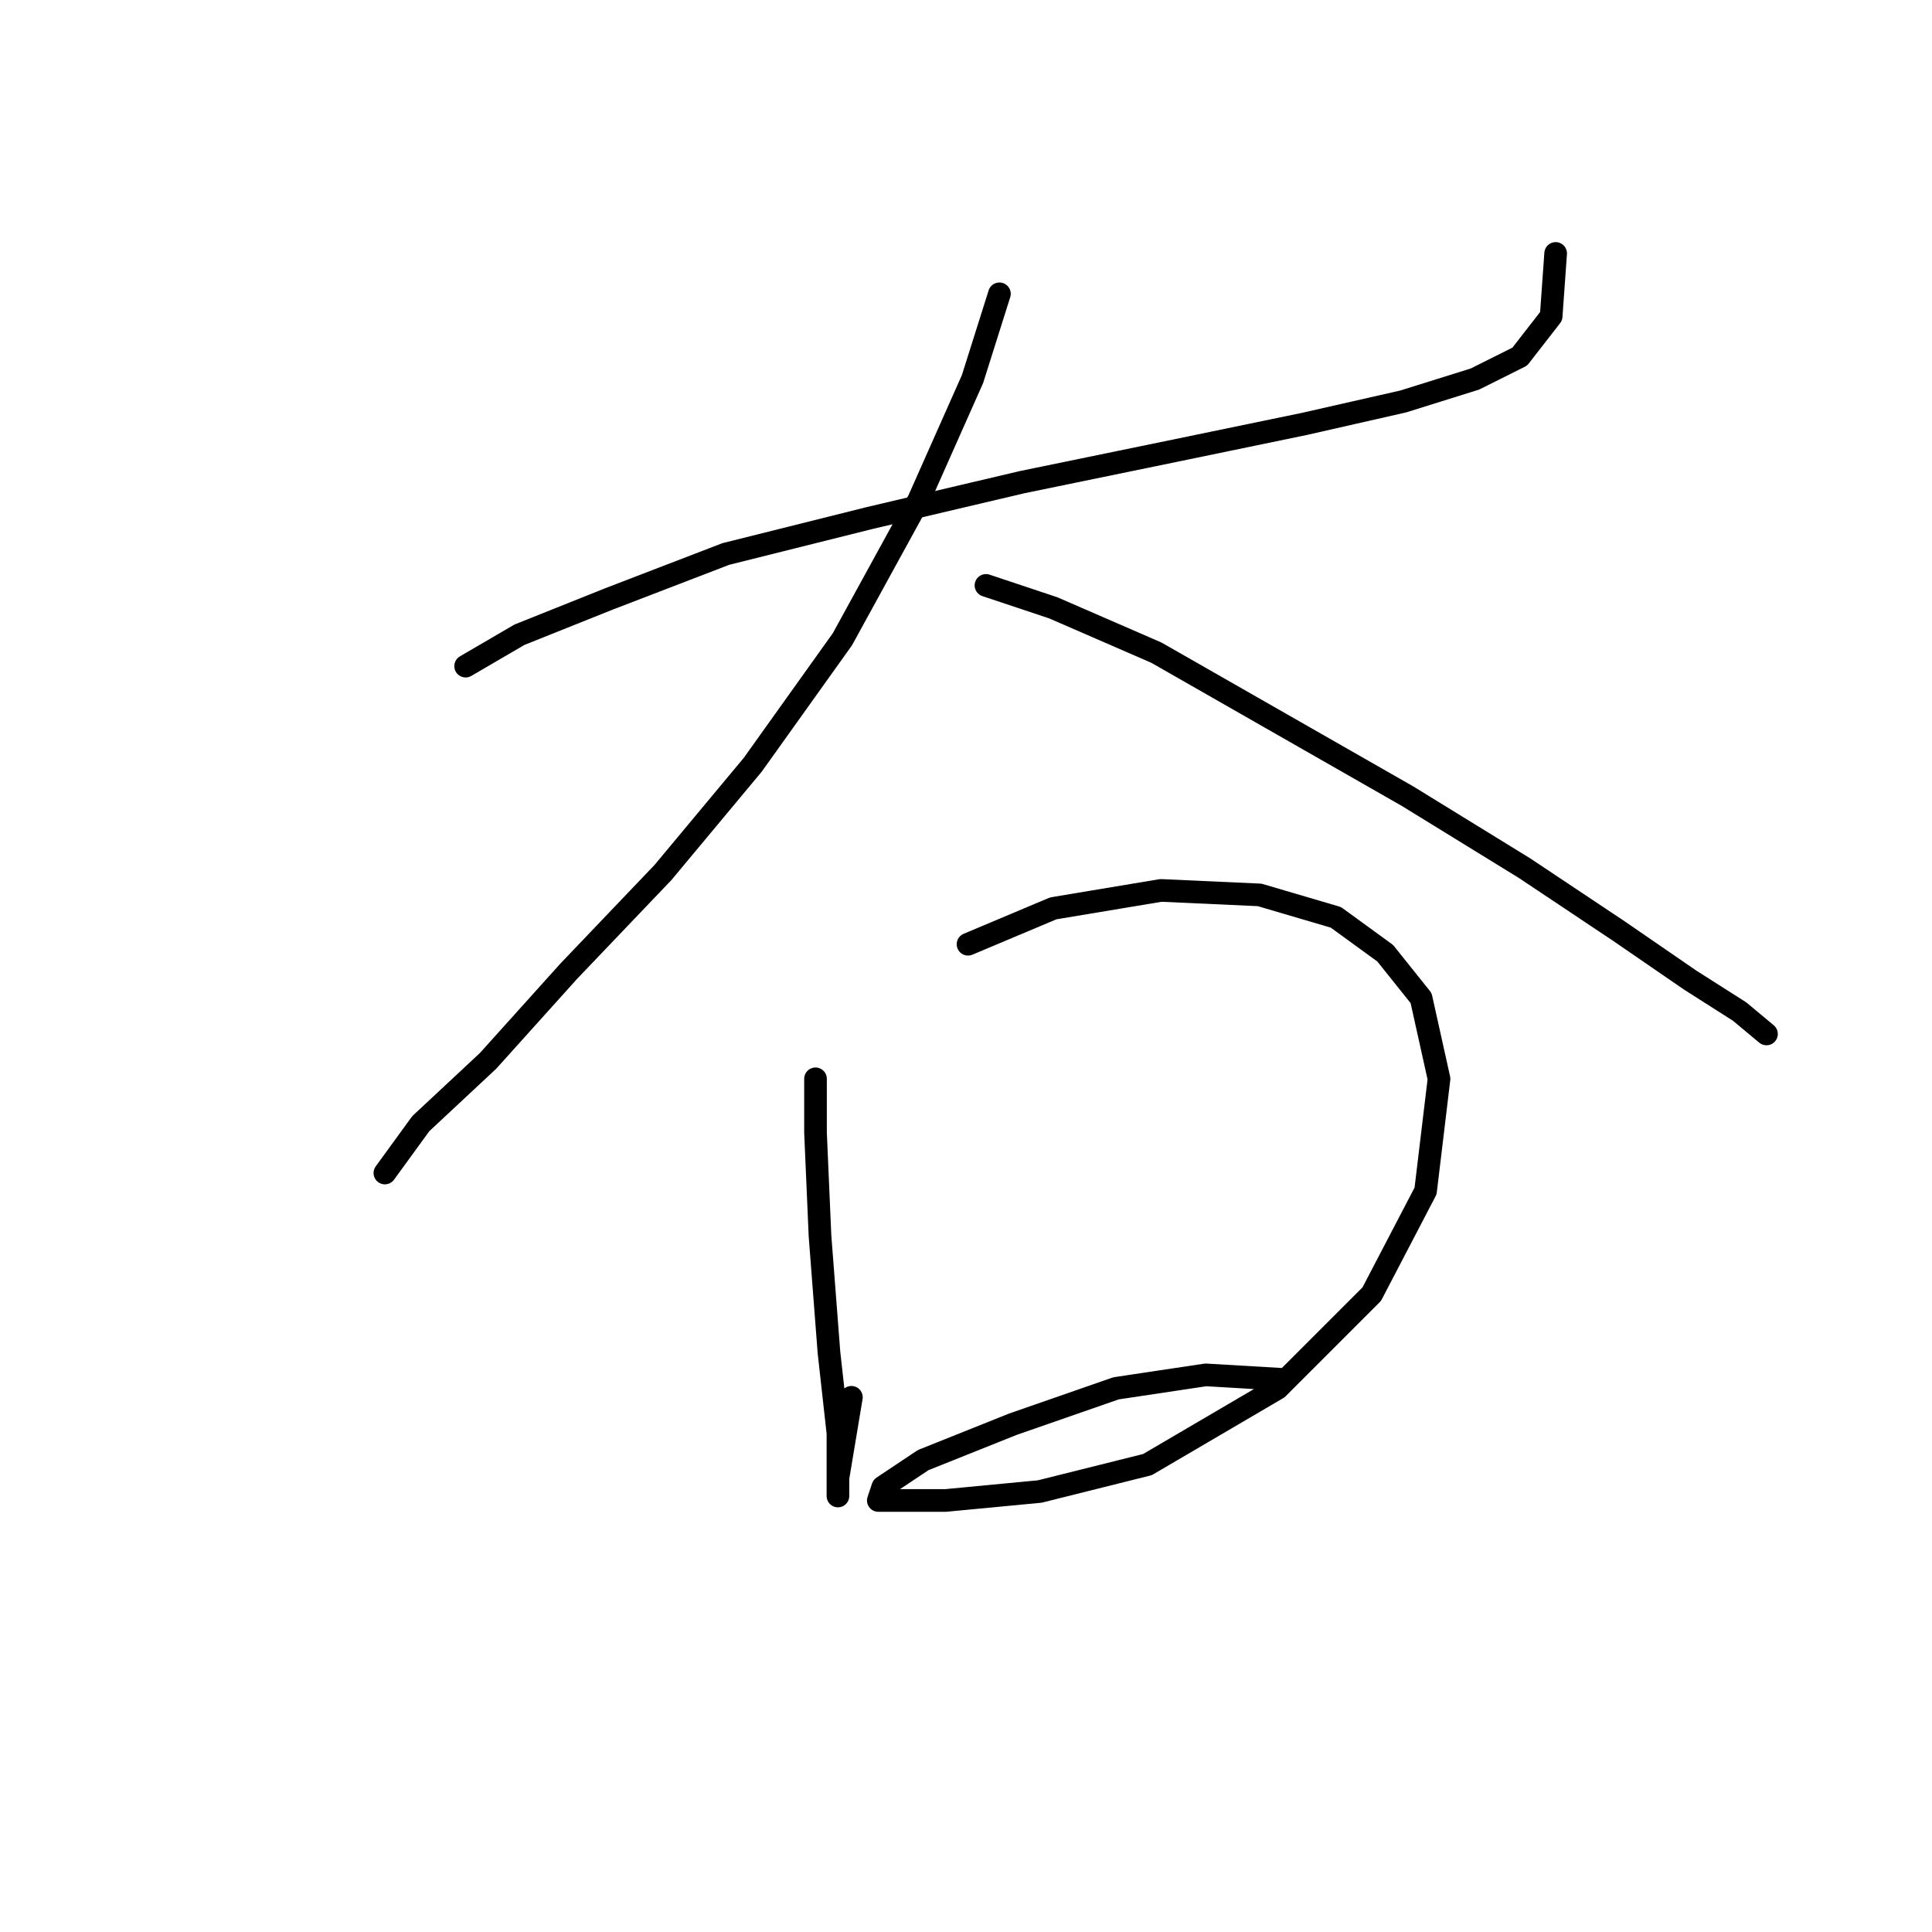 <?xml version="1.0" standalone="no"?>
    <svg width="256" height="256" xmlns="http://www.w3.org/2000/svg" version="1.1">
    <polyline stroke="black" stroke-width="3" stroke-linecap="round" fill="transparent" stroke-linejoin="round" points="61.698 88.266 68.83 84.105 80.718 79.35 96.172 73.407 115.192 68.651 135.401 63.896 155.61 59.736 172.847 56.169 185.923 53.198 195.433 50.226 201.377 47.254 205.538 41.904 206.132 33.583 206.132 33.583 " />
        <polyline stroke="black" stroke-width="3" stroke-linecap="round" fill="transparent" stroke-linejoin="round" points="132.429 38.932 128.863 50.226 121.73 66.274 111.626 84.7 99.738 101.342 87.85 115.608 75.368 128.684 64.669 140.572 55.754 148.893 50.999 155.431 50.999 155.431 " />
        <polyline stroke="black" stroke-width="3" stroke-linecap="round" fill="transparent" stroke-linejoin="round" points="130.646 77.567 139.561 80.539 153.232 86.483 169.875 95.993 186.518 105.503 201.971 115.013 214.453 123.335 223.964 129.873 230.502 134.033 234.068 137.005 234.068 137.005 " />
        <polyline stroke="black" stroke-width="3" stroke-linecap="round" fill="transparent" stroke-linejoin="round" points="108.059 142.949 108.059 150.082 108.654 163.752 109.842 179.206 111.031 189.905 111.031 195.255 111.031 198.227 111.031 195.849 112.814 185.15 112.814 185.15 " />
        <polyline stroke="black" stroke-width="3" stroke-linecap="round" fill="transparent" stroke-linejoin="round" points="128.268 125.118 139.561 120.363 153.827 117.985 166.903 118.579 177.008 121.551 183.546 126.306 188.301 132.25 190.678 142.949 188.895 157.809 181.763 171.479 169.281 183.961 152.043 194.066 137.778 197.632 125.296 198.821 119.353 198.821 116.381 198.821 116.975 197.038 122.324 193.471 134.212 188.716 147.883 183.961 159.77 182.178 169.875 182.773 169.875 182.773 " />
        </svg>